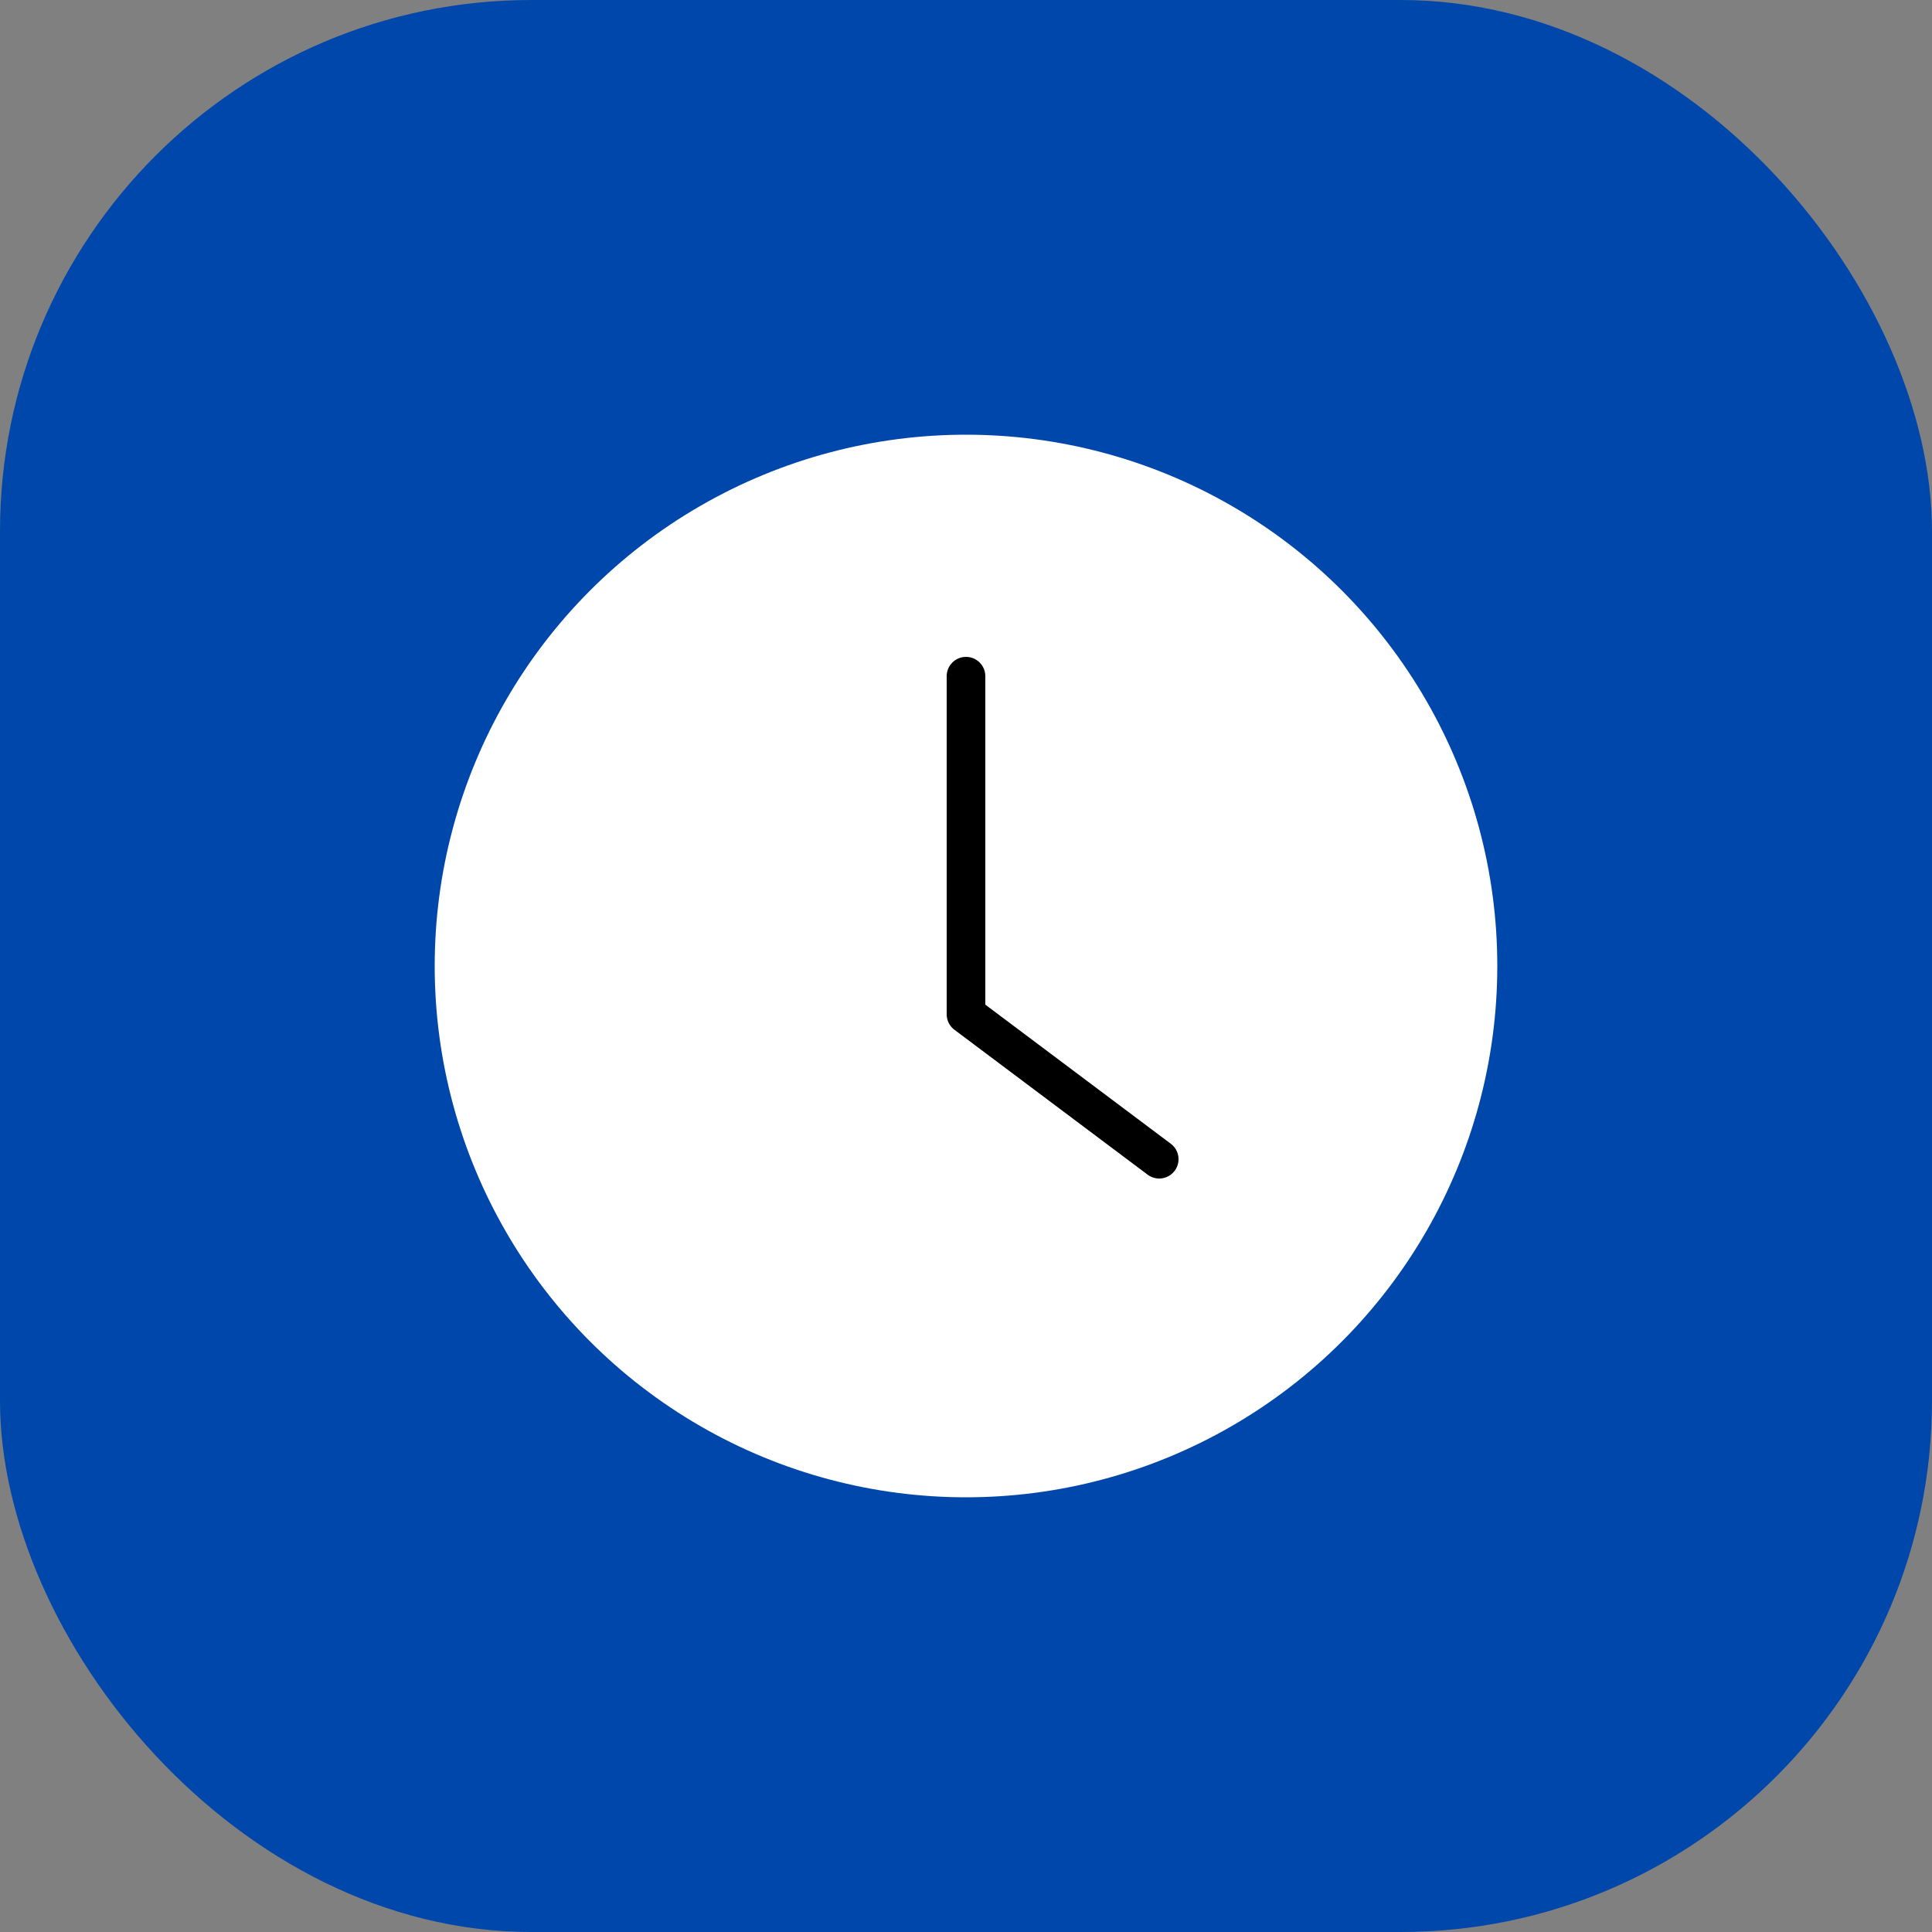 <svg width="40" height="40" viewBox="0 0 40 40" fill="none" xmlns="http://www.w3.org/2000/svg">
<rect x="0" y="0" width="40" height="40" fill="#808080" stroke="none"/>
<rect width="40" height="40" rx="11" fill="#0047AB"/>
<circle cx="20" cy="20" r="11" fill="white"/>
<path d="M20.4 14C20.4 13.779 20.221 13.6 20 13.6C19.779 13.6 19.6 13.779 19.6 14H20.4ZM19.6 14V21H20.4V14H19.6Z" fill="black"/>
<path d="M24 24L20 21" stroke="black" stroke-width="0.8" stroke-linecap="round"/>
</svg>
